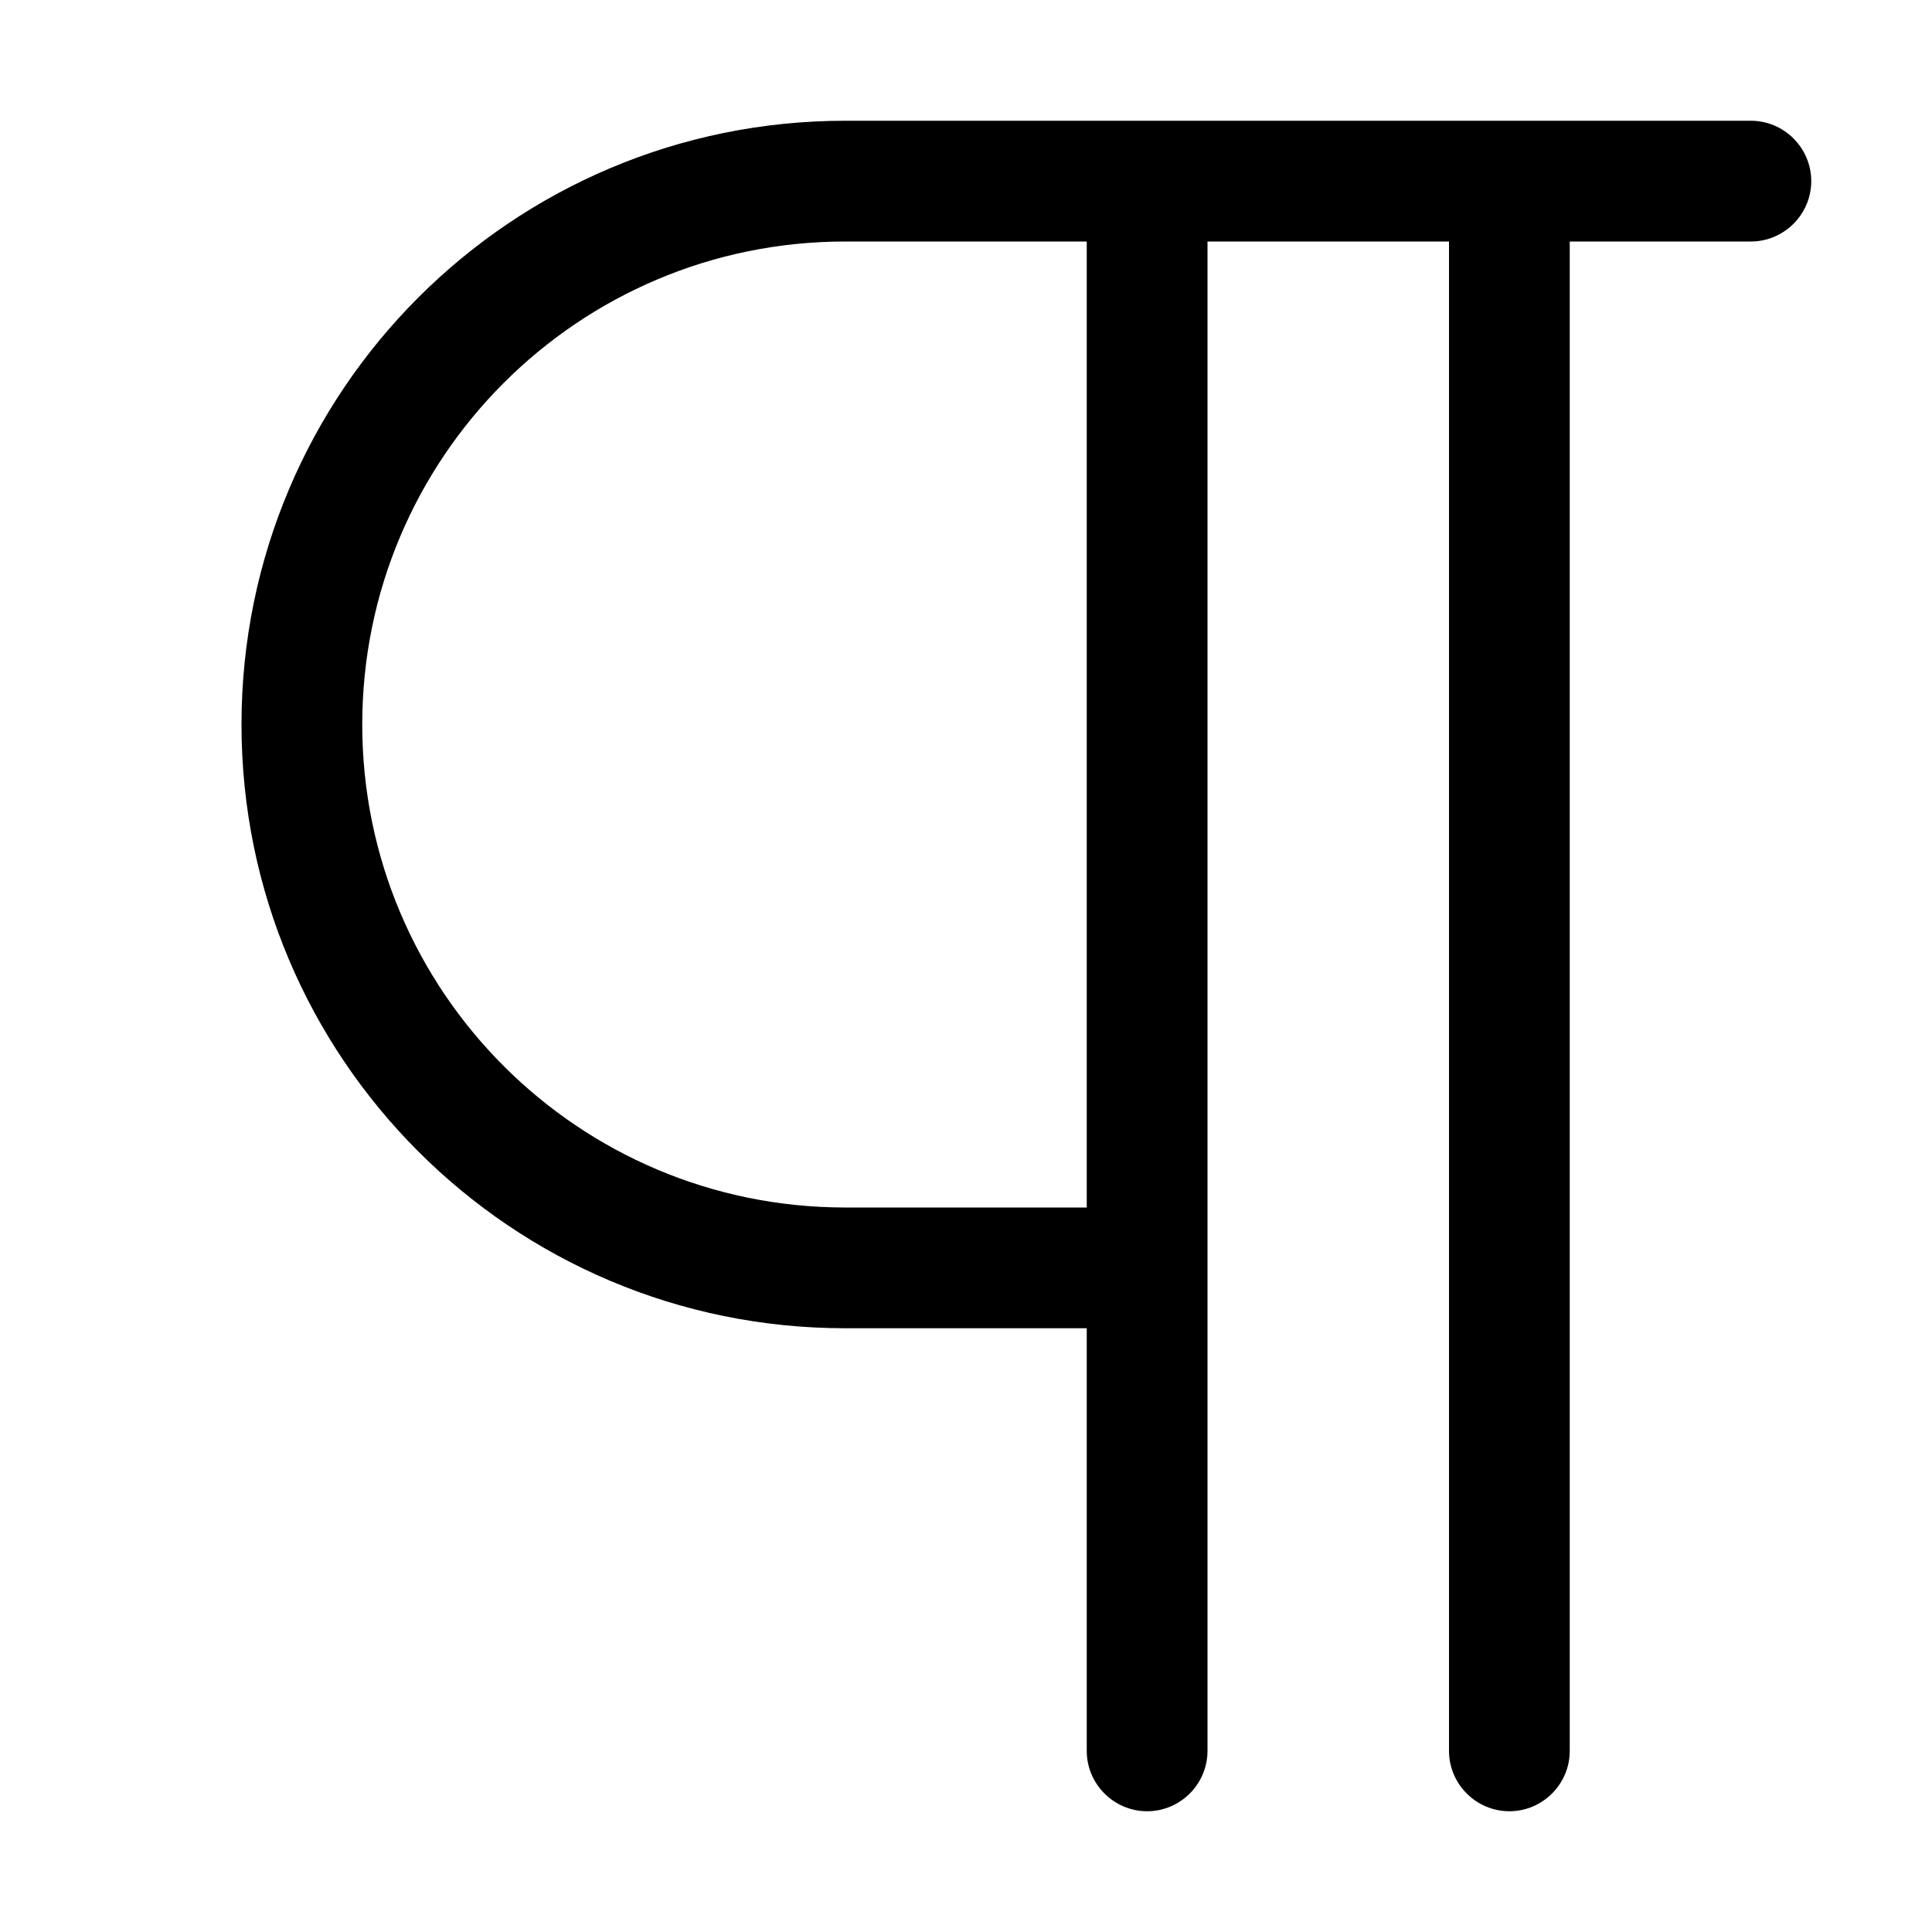 <svg xmlns="http://www.w3.org/2000/svg" width="24" height="24" viewBox="0 0 448 512"><path d="M32 192c0-88.4 71.6-160 160-160l64 0 176 0c8.8 0 16 7.2 16 16s-7.2 16-16 16l-48 0 0 400c0 8.8-7.2 16-16 16s-16-7.2-16-16l0-400-64 0 0 400c0 8.8-7.2 16-16 16s-16-7.2-16-16l0-112-64 0c-88.4 0-160-71.6-160-160zM256 320l0-256-64 0C121.3 64 64 121.3 64 192s57.3 128 128 128l64 0z"/></svg>